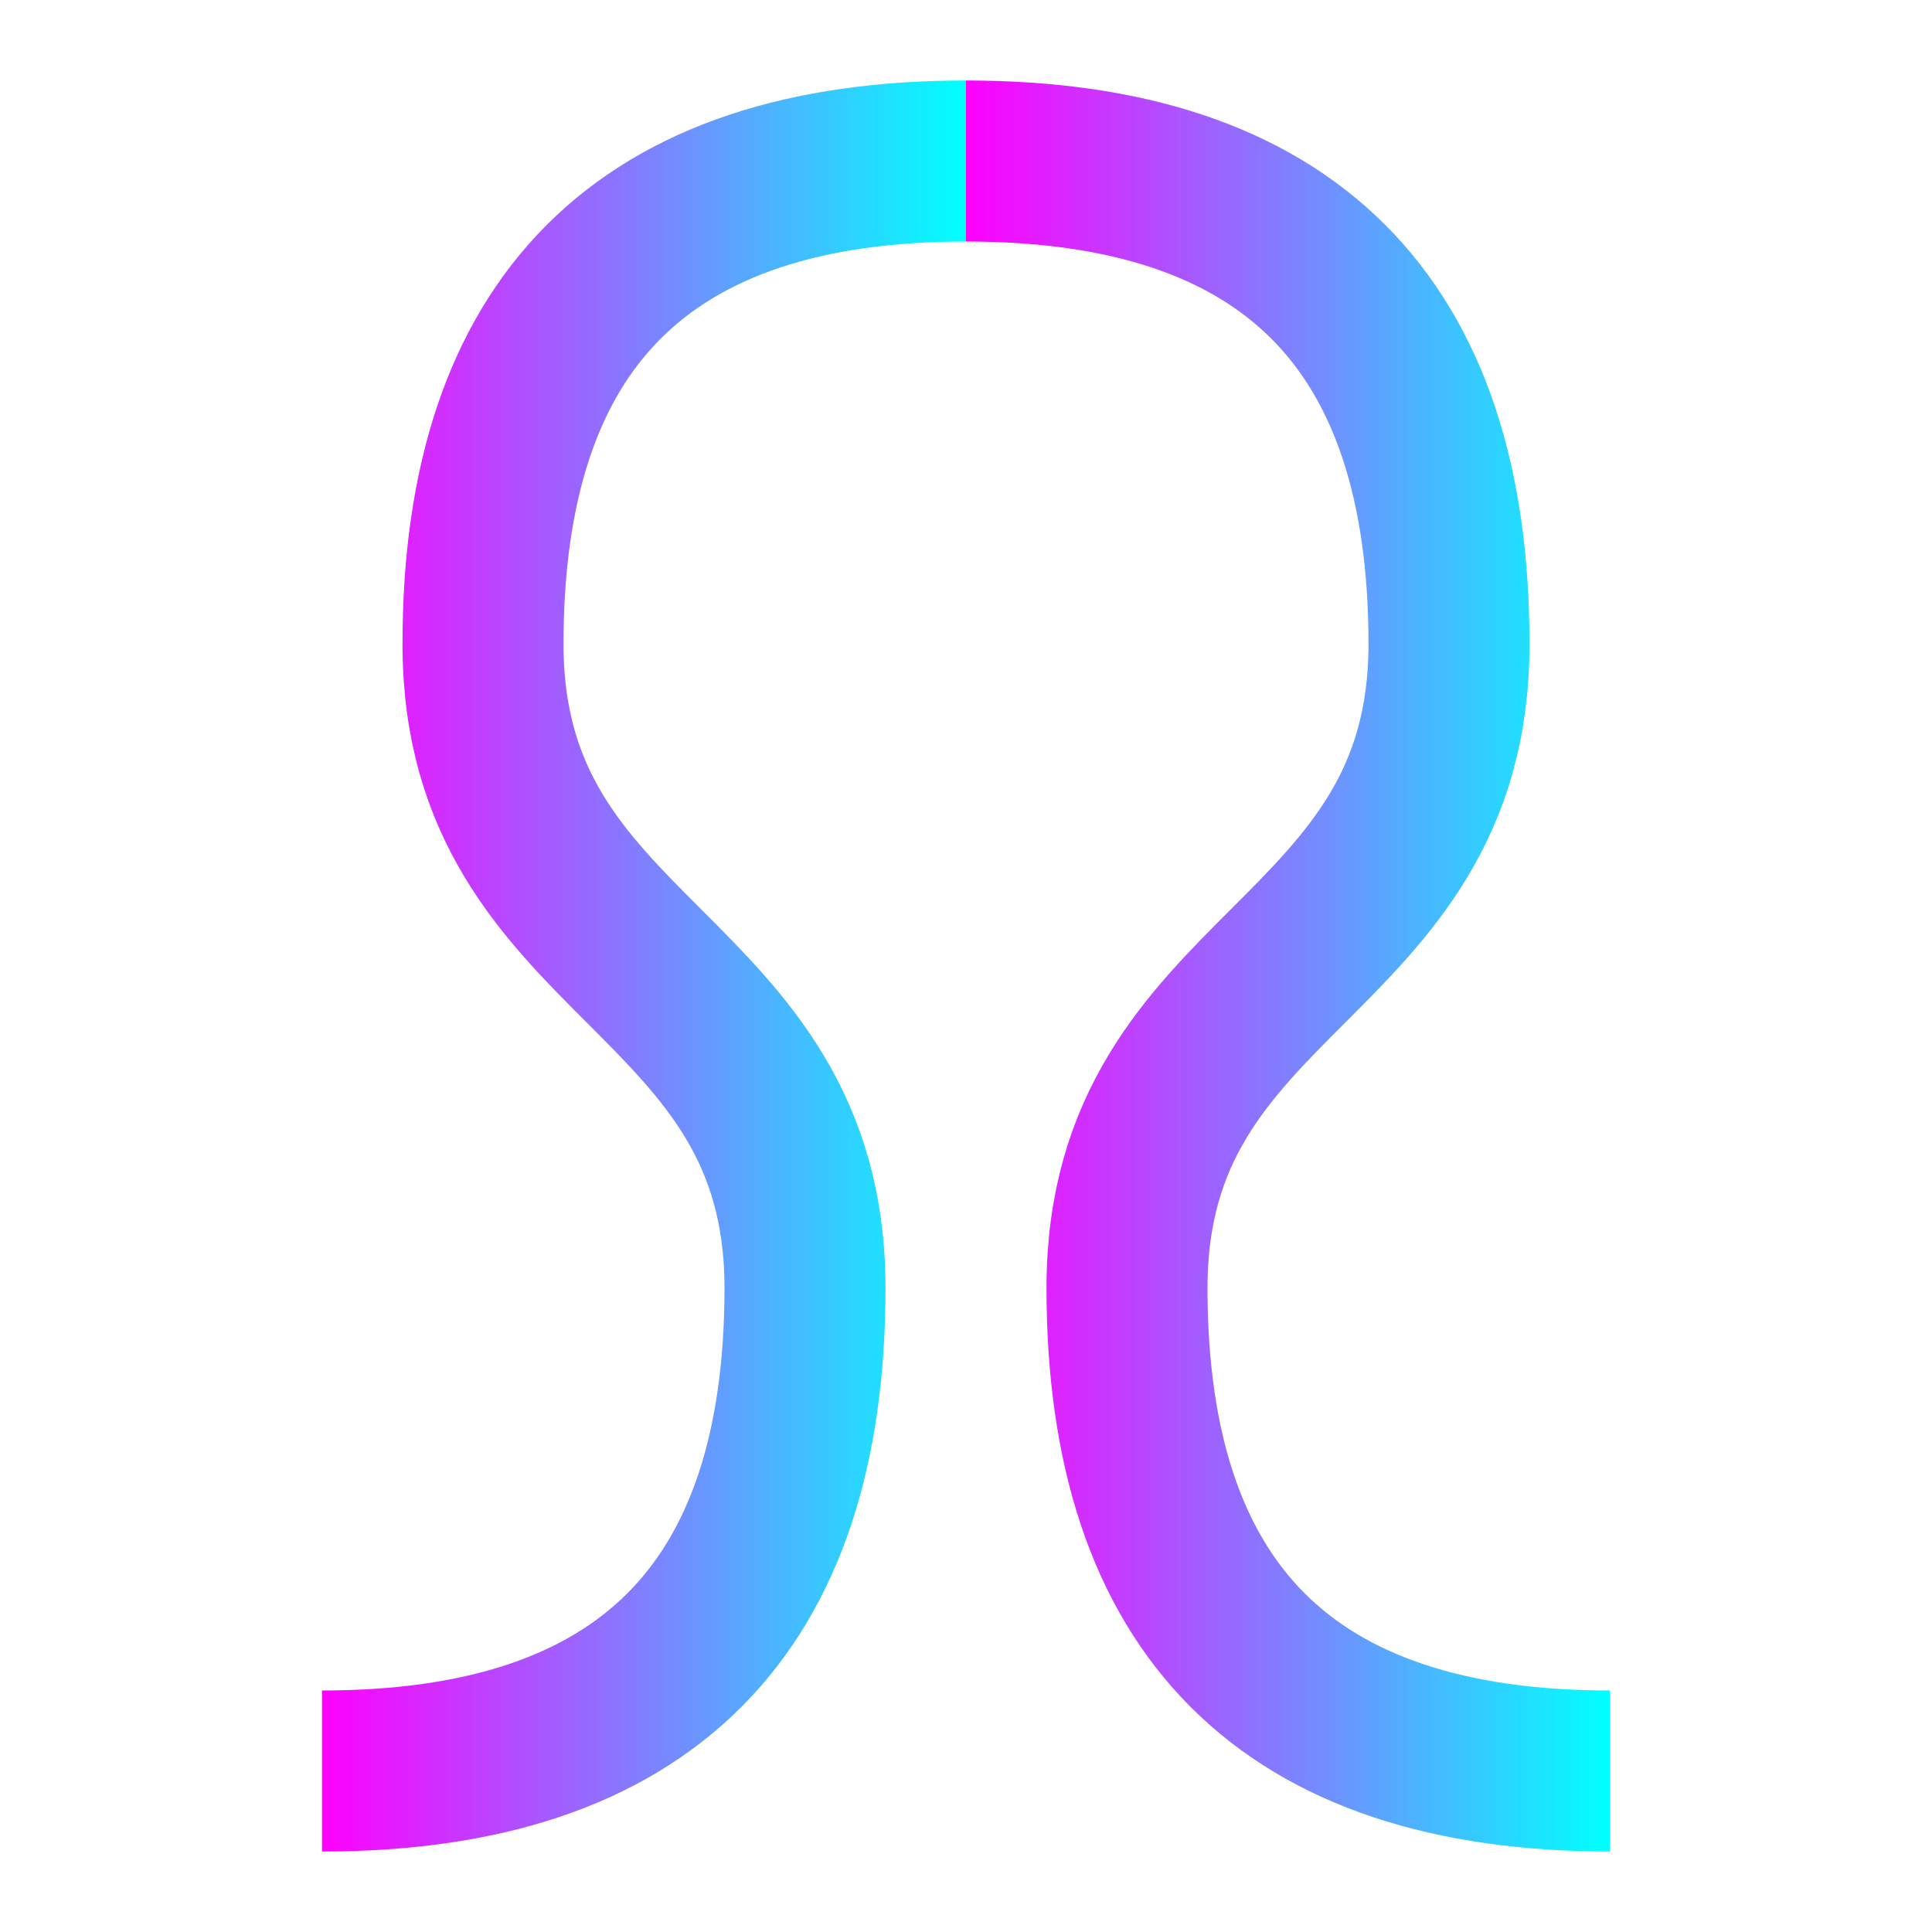 <svg xmlns="http://www.w3.org/2000/svg" viewBox="0 0 600 600">
  <defs>
    <linearGradient id="grad1" x1="0%" y1="0%" x2="100%" y2="0%">
      <stop offset="0%" style="stop-color:rgb(255,0,255);stop-opacity:1" />
      <stop offset="100%" style="stop-color:rgb(0,255,255);stop-opacity:1" />
    </linearGradient>
  </defs>
  <path d="M300 50C200 50 150 100 150 200C150 300 250 300 250 400C250 500 200 550 100 550" fill="none" stroke="url(#grad1)" stroke-width="50" />
  <path d="M300 50C400 50 450 100 450 200C450 300 350 300 350 400C350 500 400 550 500 550" fill="none" stroke="url(#grad1)" stroke-width="50" />
</svg>
